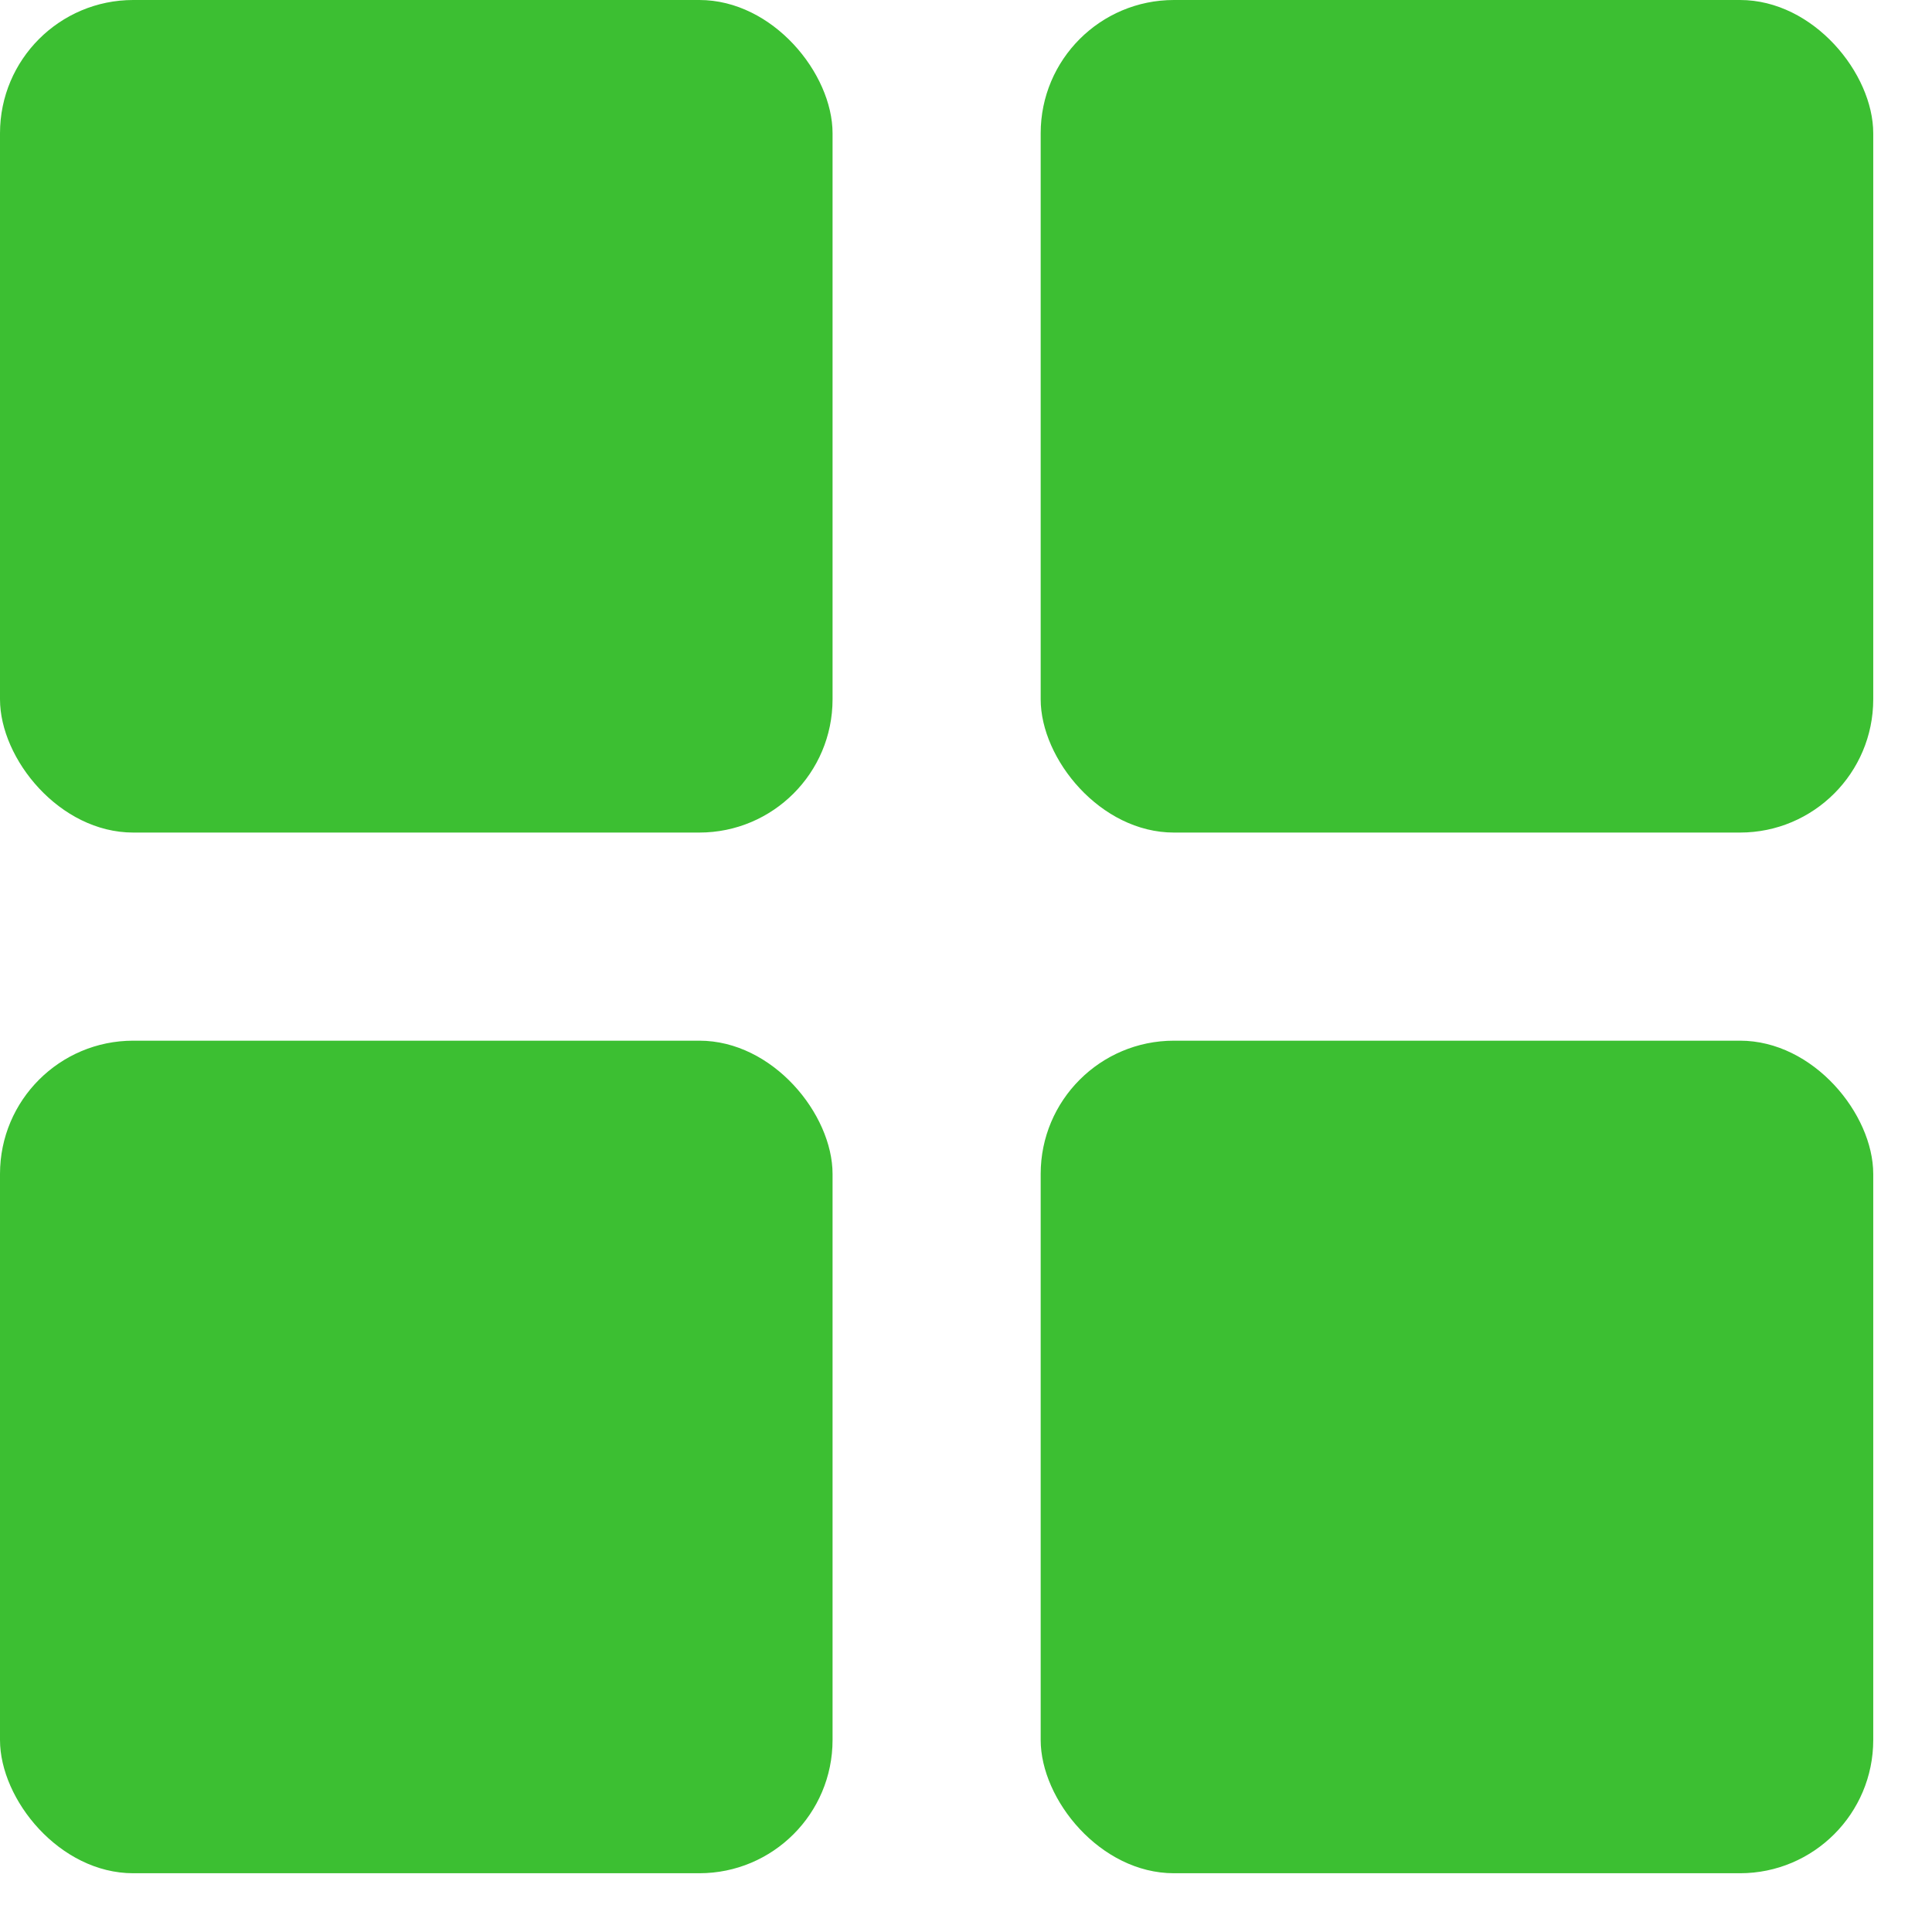 <svg width="29" height="29" viewBox="0 0 29 29" fill="none" xmlns="http://www.w3.org/2000/svg">
<rect width="12.497" height="12.497" rx="2" fill="#3CBF32"/>
<rect y="15.621" width="12.497" height="12.497" rx="2" fill="#3CBF32"/>
<rect x="15.621" width="12.497" height="12.497" rx="2" fill="#3CBF32"/>
<rect x="15.621" y="15.621" width="12.497" height="12.497" rx="2" fill="#3CBF32"/>
</svg>
